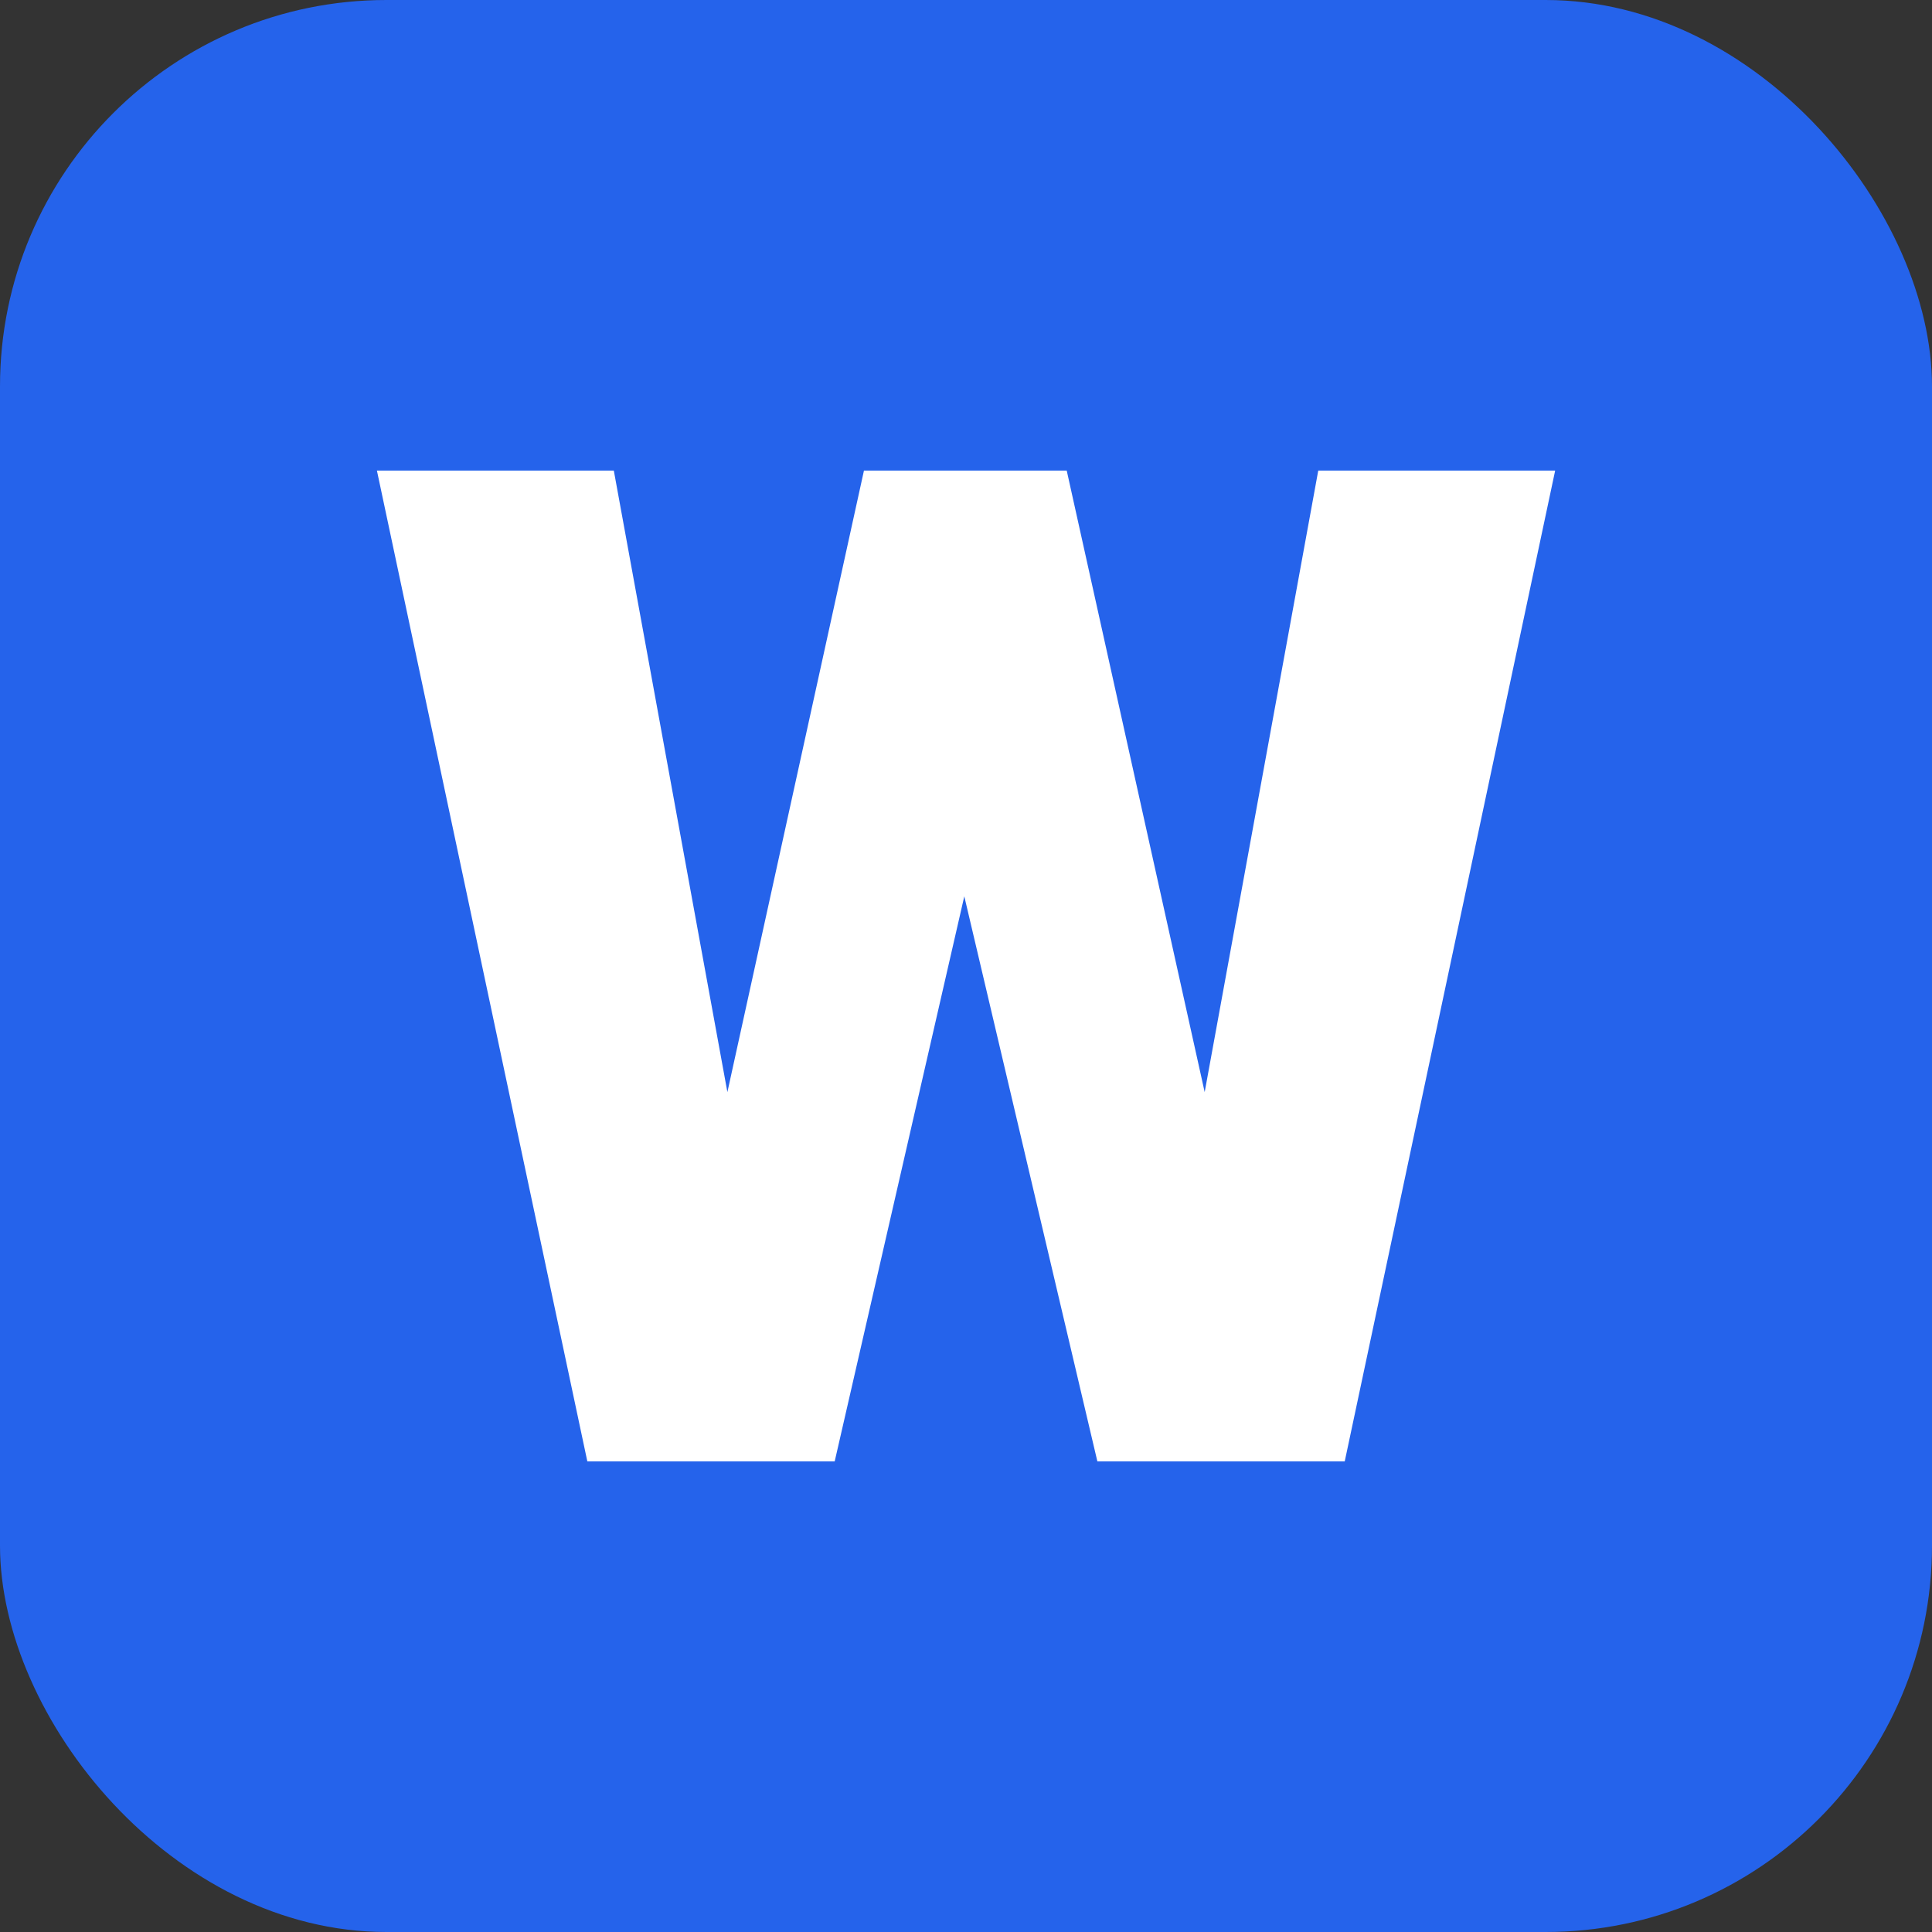 <svg xmlns="http://www.w3.org/2000/svg" version="1.1" xmlns:xlink="http://www.w3.org/1999/xlink" viewBox="0 0 200 200"><rect x="0" y="0" width="200" height="200" fill="#333333" stroke="none"/><rect width="200" height="200" rx="40" ry="40" fill="url('#gradient')"></rect><defs><linearGradient id="gradient" gradientTransform="rotate(45 0.5 0.5)"><stop offset="0%" stop-color="#2563eb"></stop><stop offset="100%" stop-color="#2563eb"></stop></linearGradient></defs><g><g fill="#ffffff" transform="matrix(7.213,0,0,7.213,37.503,151.283)" stroke="#ffffff" stroke-width="0"><path d="M10.11-14.22L12.09-5.30L13.72-14.22L17.12-14.22L14.10 0L10.55 0L8.64-8.11L6.78 0L3.23 0L0.21-14.22L3.61-14.22L5.24-5.30L7.20-14.22L10.11-14.22Z"></path></g></g></svg>